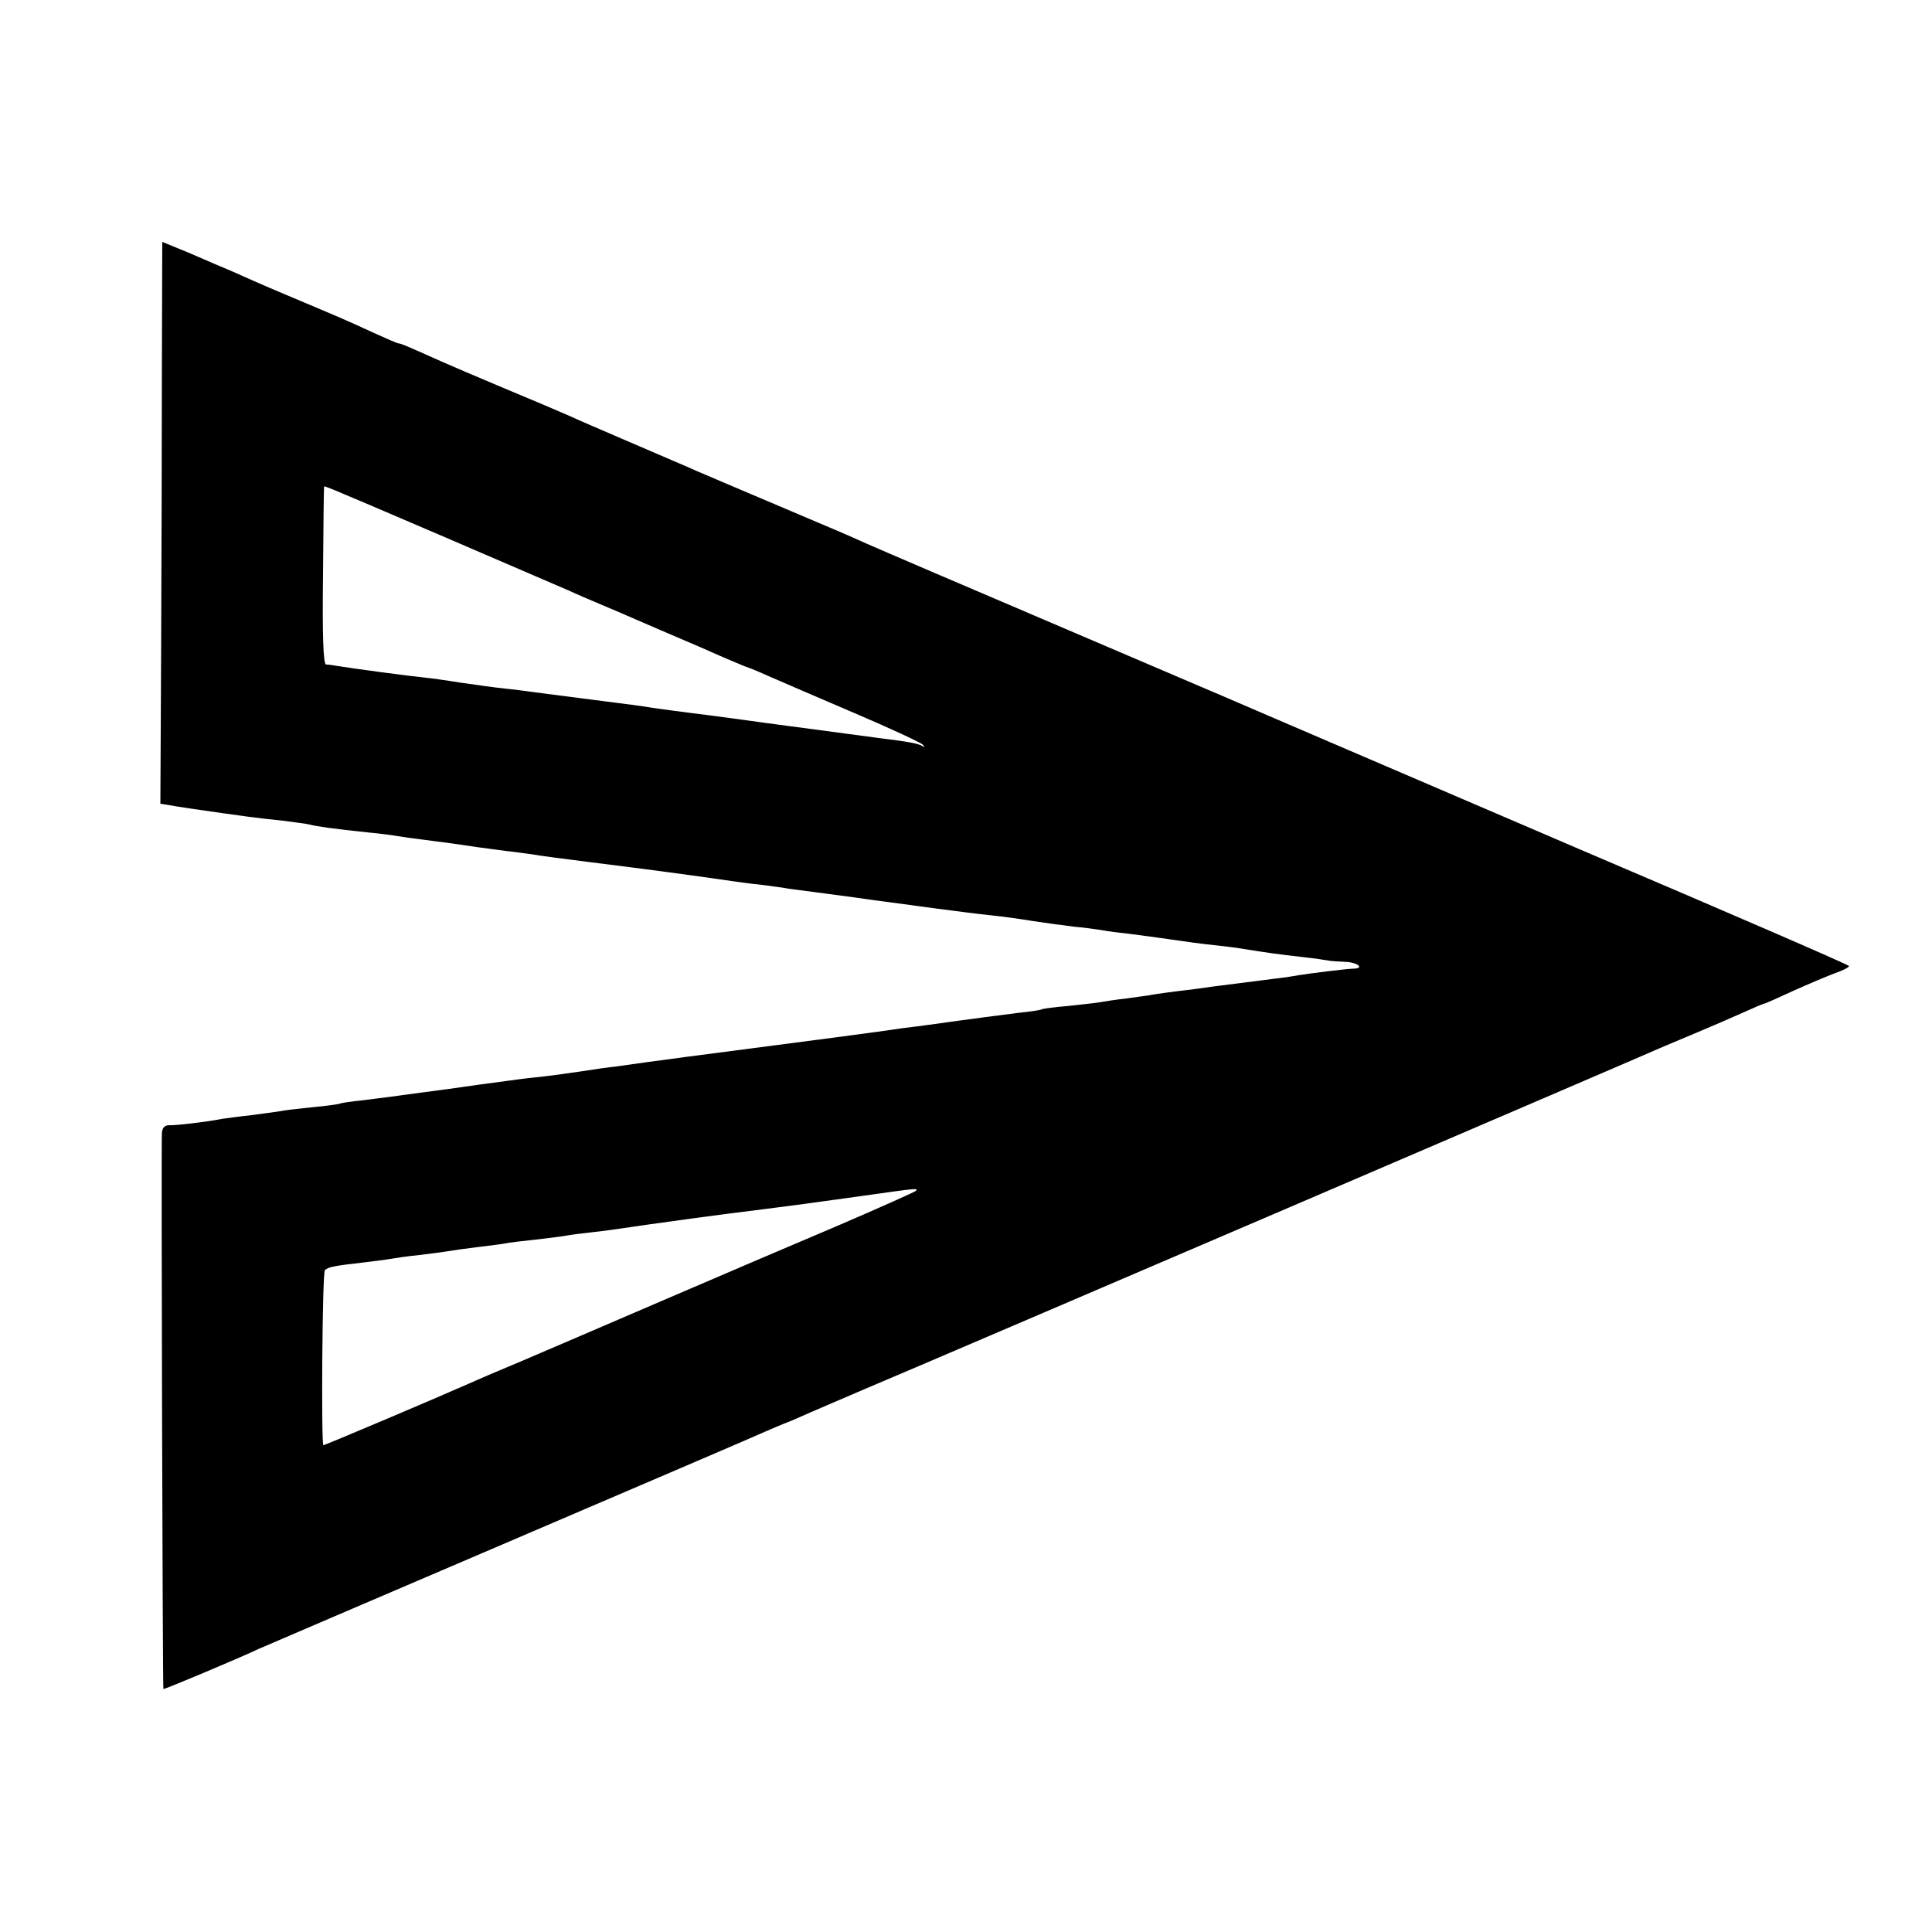 <svg version="1" xmlns="http://www.w3.org/2000/svg" width="682.667" height="682.667" viewBox="0 0 512 512"><path d="M42.9 98.3c0 18.8-.1 52.3-.2 74.4l-.2 40.3 2.5.4c2.2.4 6.8 1.1 14 2.1 1.4.2 4.3.6 6.5.9 2.2.3 6.5.8 9.5 1.1 3 .4 6.2.8 7 1 1.7.5 6.9 1.2 15.5 2.1 3.3.3 6.9.8 8 1 1.1.2 4 .6 6.5.9 5.6.7 10.6 1.4 14.5 2 1.7.2 5 .7 7.5 1 2.5.3 5.6.7 7 .9 1.4.3 8.4 1.2 15.5 2.1 16.1 2 27.2 3.5 37.5 5 1.4.2 4.9.7 7.9 1 3 .4 6.1.8 7 1 .9.1 4.3.6 7.6 1 7.6 1 9.1 1.2 14 1.9 10.3 1.4 26.5 3.6 31.5 4.1 3 .3 8.3 1 11.8 1.6 3.4.5 8.4 1.2 11 1.5 2.6.2 5.8.7 7.2.9 1.4.3 4.8.7 7.5 1 2.8.4 7.7 1 11 1.5s8.5 1.2 11.5 1.5c3 .3 6.7.8 8.3 1.1 5.7.9 8.4 1.3 14.7 2 3.6.4 6.8.9 7.3 1 .4.1 2.3.2 4.2.3 3.2.1 5.2 1.7 2.3 1.8-1.7 0-12 1.3-14.4 1.7-1.1.2-4.1.7-6.9 1-11 1.4-14.1 1.8-16.5 2.1-1.4.2-4.7.7-7.5 1-2.7.3-6.1.8-7.5 1-1.4.3-4.7.7-7.5 1.1-2.7.3-5.9.8-7 1-1 .2-4.9.6-8.5 1-3.6.3-6.7.7-7 .9-.3.2-3 .6-6 .9-6.3.8-12.4 1.6-16 2.1-5.1.7-10.6 1.5-15 2-2.5.4-5.6.8-7 1-1.4.2-13.3 1.8-26.5 3.5-24.5 3.2-27.7 3.6-34.2 4.5-2.1.3-5.6.8-7.8 1.1-2.2.2-6.7.9-10 1.4-3.3.5-8.5 1.2-11.5 1.5-3 .3-6.6.8-8 1-1.4.2-4.4.6-6.7.9-2.4.3-6.2.9-8.5 1.2-2.4.3-5.4.7-6.8.9-8.8 1.2-11.1 1.5-16 2.1-3 .3-5.7.7-6 .9-.3.1-3.4.6-7 .9-3.6.4-7.6.8-8.9 1.1-1.3.2-4.9.7-8 1.1-3.1.3-6.3.8-7.2.9-3.9.8-12.6 1.8-14.1 1.7-1.2 0-1.8.7-1.9 2.1-.2 4.5.2 147.1.4 147.3.2.2 20.6-8.4 25.2-10.6 1.1-.5 31-13.3 66.5-28.5s66.1-28.3 68-29.2c1.9-.8 4.4-1.9 5.5-2.3 1.1-.4 4-1.7 6.5-2.8 2.5-1.1 8.9-3.8 14.2-6.1 19-8 208.3-89.2 211.3-90.6 1.7-.7 5.9-2.5 9.5-4 3.6-1.5 8.9-3.8 11.8-5.1 2.9-1.3 5.4-2.4 5.7-2.4.2 0 3.6-1.5 7.7-3.4 4-1.8 9-3.9 11.1-4.7 2-.7 3.7-1.5 3.7-1.9 0-.3-32.1-14.2-71.3-30.9-39.2-16.8-73.4-31.5-76.2-32.7-2.7-1.2-28.4-12.2-57-24.4s-53.8-23-56-24c-2.2-1-5.6-2.5-7.5-3.3-29.2-12.4-38-16.1-40.6-17.3-1.6-.7-8.4-3.6-14.9-6.4-6.5-2.8-13.5-5.8-15.4-6.7-4.4-1.9-6.9-3-19.6-8.3-5.5-2.3-12-5.1-14.5-6.2-9.4-4.2-10.8-4.8-11.4-4.8-.3 0-3.3-1.3-6.8-2.9-7.3-3.4-9.8-4.4-23.3-10.1-5.5-2.3-11.8-5.1-14-6.1-2.2-.9-7.3-3.1-11.2-4.8l-7.3-3-.1 34.2zm75.1 44.1c16.2 7 30.9 13.3 32.5 14 1.7.8 7.5 3.3 13 5.6 5.5 2.4 15.5 6.7 22.3 9.6 6.7 3 12.5 5.4 12.7 5.4.2 0 2.8 1.1 5.7 2.4 2.9 1.3 13 5.6 22.3 9.6 9.4 4 17.5 7.8 18 8.3.7.7.6.8-.1.4-1.1-.7-4.1-1.2-11.4-2.1-7.5-1-26.3-3.5-30-4-1.9-.3-8.9-1.2-15.5-2.1-6.6-.8-13.1-1.7-14.5-1.9-1.4-.3-8.3-1.2-15.5-2.1-7.1-.9-14.1-1.8-15.5-2-1.4-.2-5-.7-8-1-3-.3-8.4-1.1-12-1.6-3.6-.6-8.1-1.2-10-1.4-3.3-.3-18.2-2.3-22.5-3-1.1-.2-2.5-.4-3.1-.4-.7-.1-1-7.4-.8-23.4.1-12.7.2-23.4.3-23.6.1-.4-2.9-1.7 32.1 13.3zm124.7 173.2c-.3.3-9.5 4.4-20.4 9.1-10.9 4.6-31.9 13.6-46.8 20-14.8 6.4-31.7 13.6-37.5 16.1-5.8 2.4-12.3 5.2-14.5 6.2-8.8 3.9-37.4 16-37.8 16-.6 0-.3-45.8.4-46.4.8-.8 2.7-1.2 10-2 3.1-.4 6.5-.8 7.5-1 1.1-.2 4.4-.7 7.5-1 3.1-.4 6.5-.8 7.5-1 1.1-.2 4.6-.7 7.9-1.1 3.2-.4 6.6-.8 7.5-1 .8-.2 4.4-.6 8-1 3.6-.4 7.4-.9 8.4-1.1 1.1-.2 4.2-.6 7-.9 2.8-.3 6.2-.8 7.6-1 5.9-.9 26.9-3.8 37-5 7.2-.9 13.9-1.8 26-3.5 14.9-2.1 15.5-2.2 14.7-1.4z"/></svg>